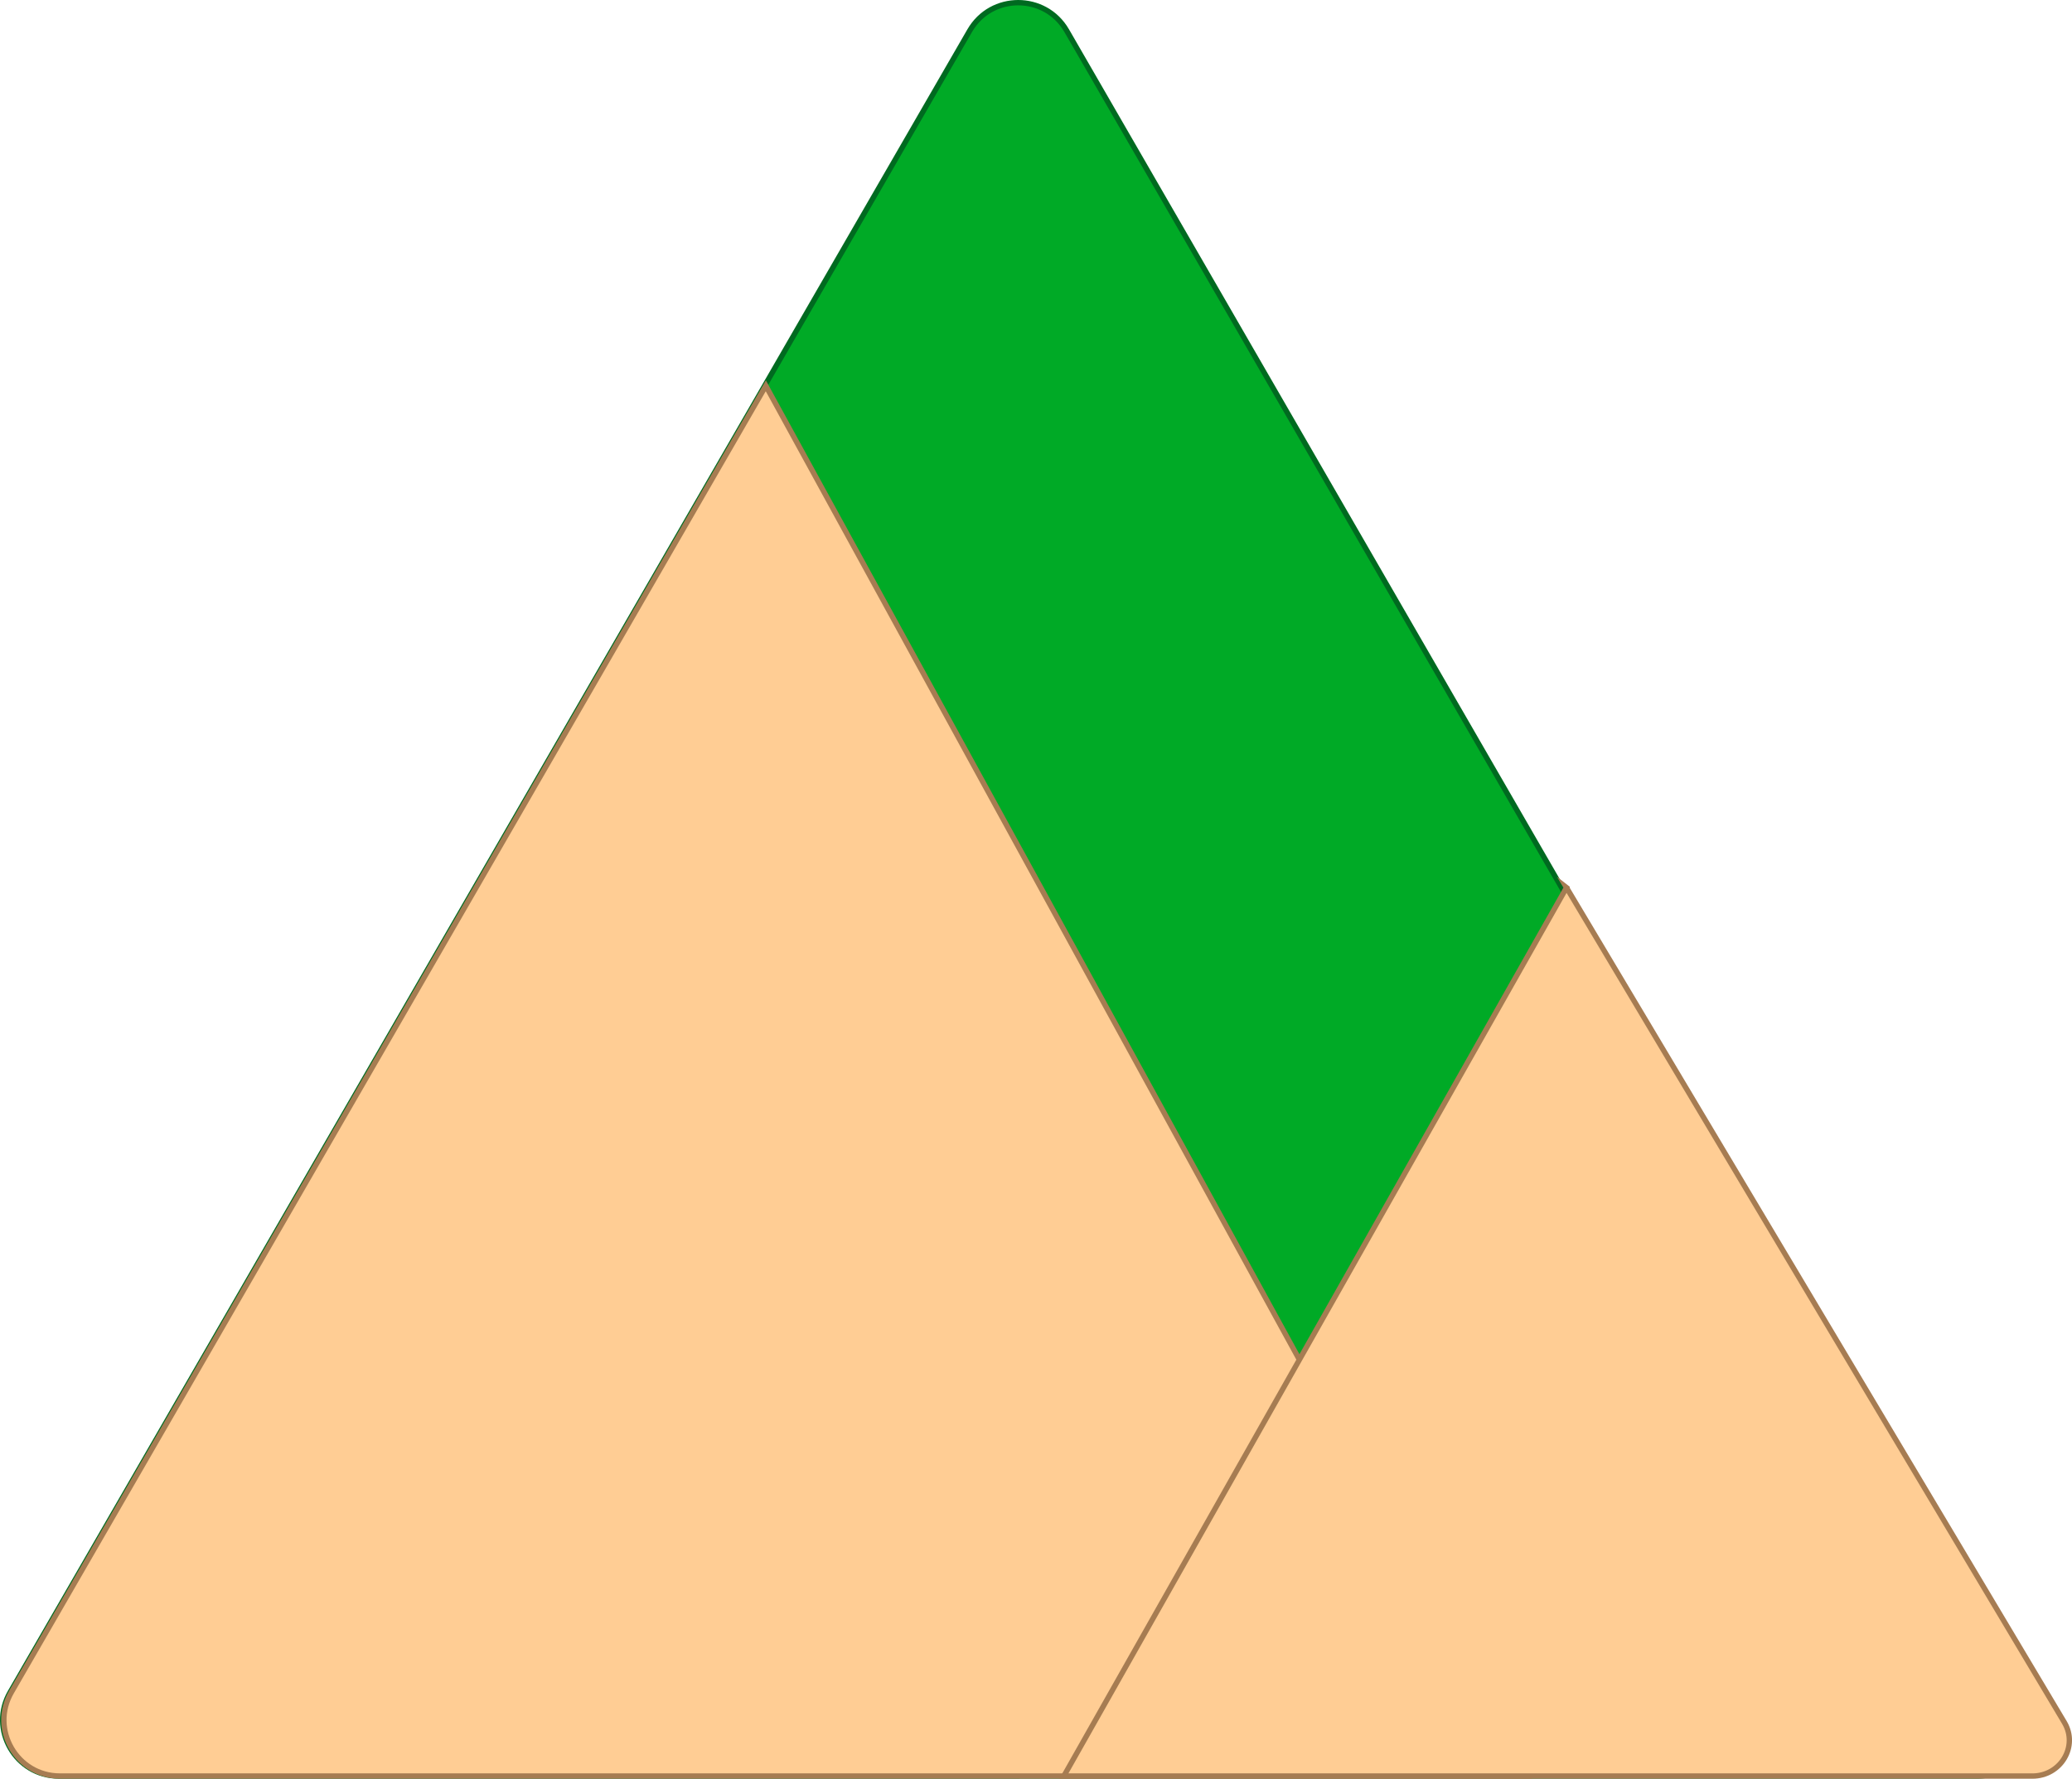 <?xml version="1.0" encoding="UTF-8"?>
<svg id="Sketch" xmlns="http://www.w3.org/2000/svg" viewBox="0 0 774.67 665.18">
  <defs>
    <style>
      .cls-1 {
        fill: #00aa26;
        stroke: #006a20;
      }

      .cls-1, .cls-2 {
        stroke-miterlimit: 10;
        stroke-width: 2px;
      }

      .cls-2 {
        fill: #ffcd94;
        stroke: #a67c52;
      }
    </style>
  </defs>
  <path class="cls-1" d="m380.68,664.18H21.97c-16.12,0-26.19-17.45-18.13-31.4l179.36-310.65L362.55,11.47c8.06-13.96,28.2-13.96,36.26,0l179.36,310.65,179.36,310.65c8.06,13.96-2.01,31.4-18.13,31.4h-358.71Z"/>
  <path class="cls-2" d="m286.32,144.27l-102.68,177.86L4.28,632.78c-8.06,13.96,2.01,31.4,18.13,31.4h548.68L286.32,144.27Z"/>
  <path class="cls-2" d="m585.67,331.91l67.77,113.67,118.37,198.54c5.32,8.92-1.33,20.07-11.97,20.07h-236.73s-125.37,0-125.37,0l187.94-332.27Z"/>
</svg>
